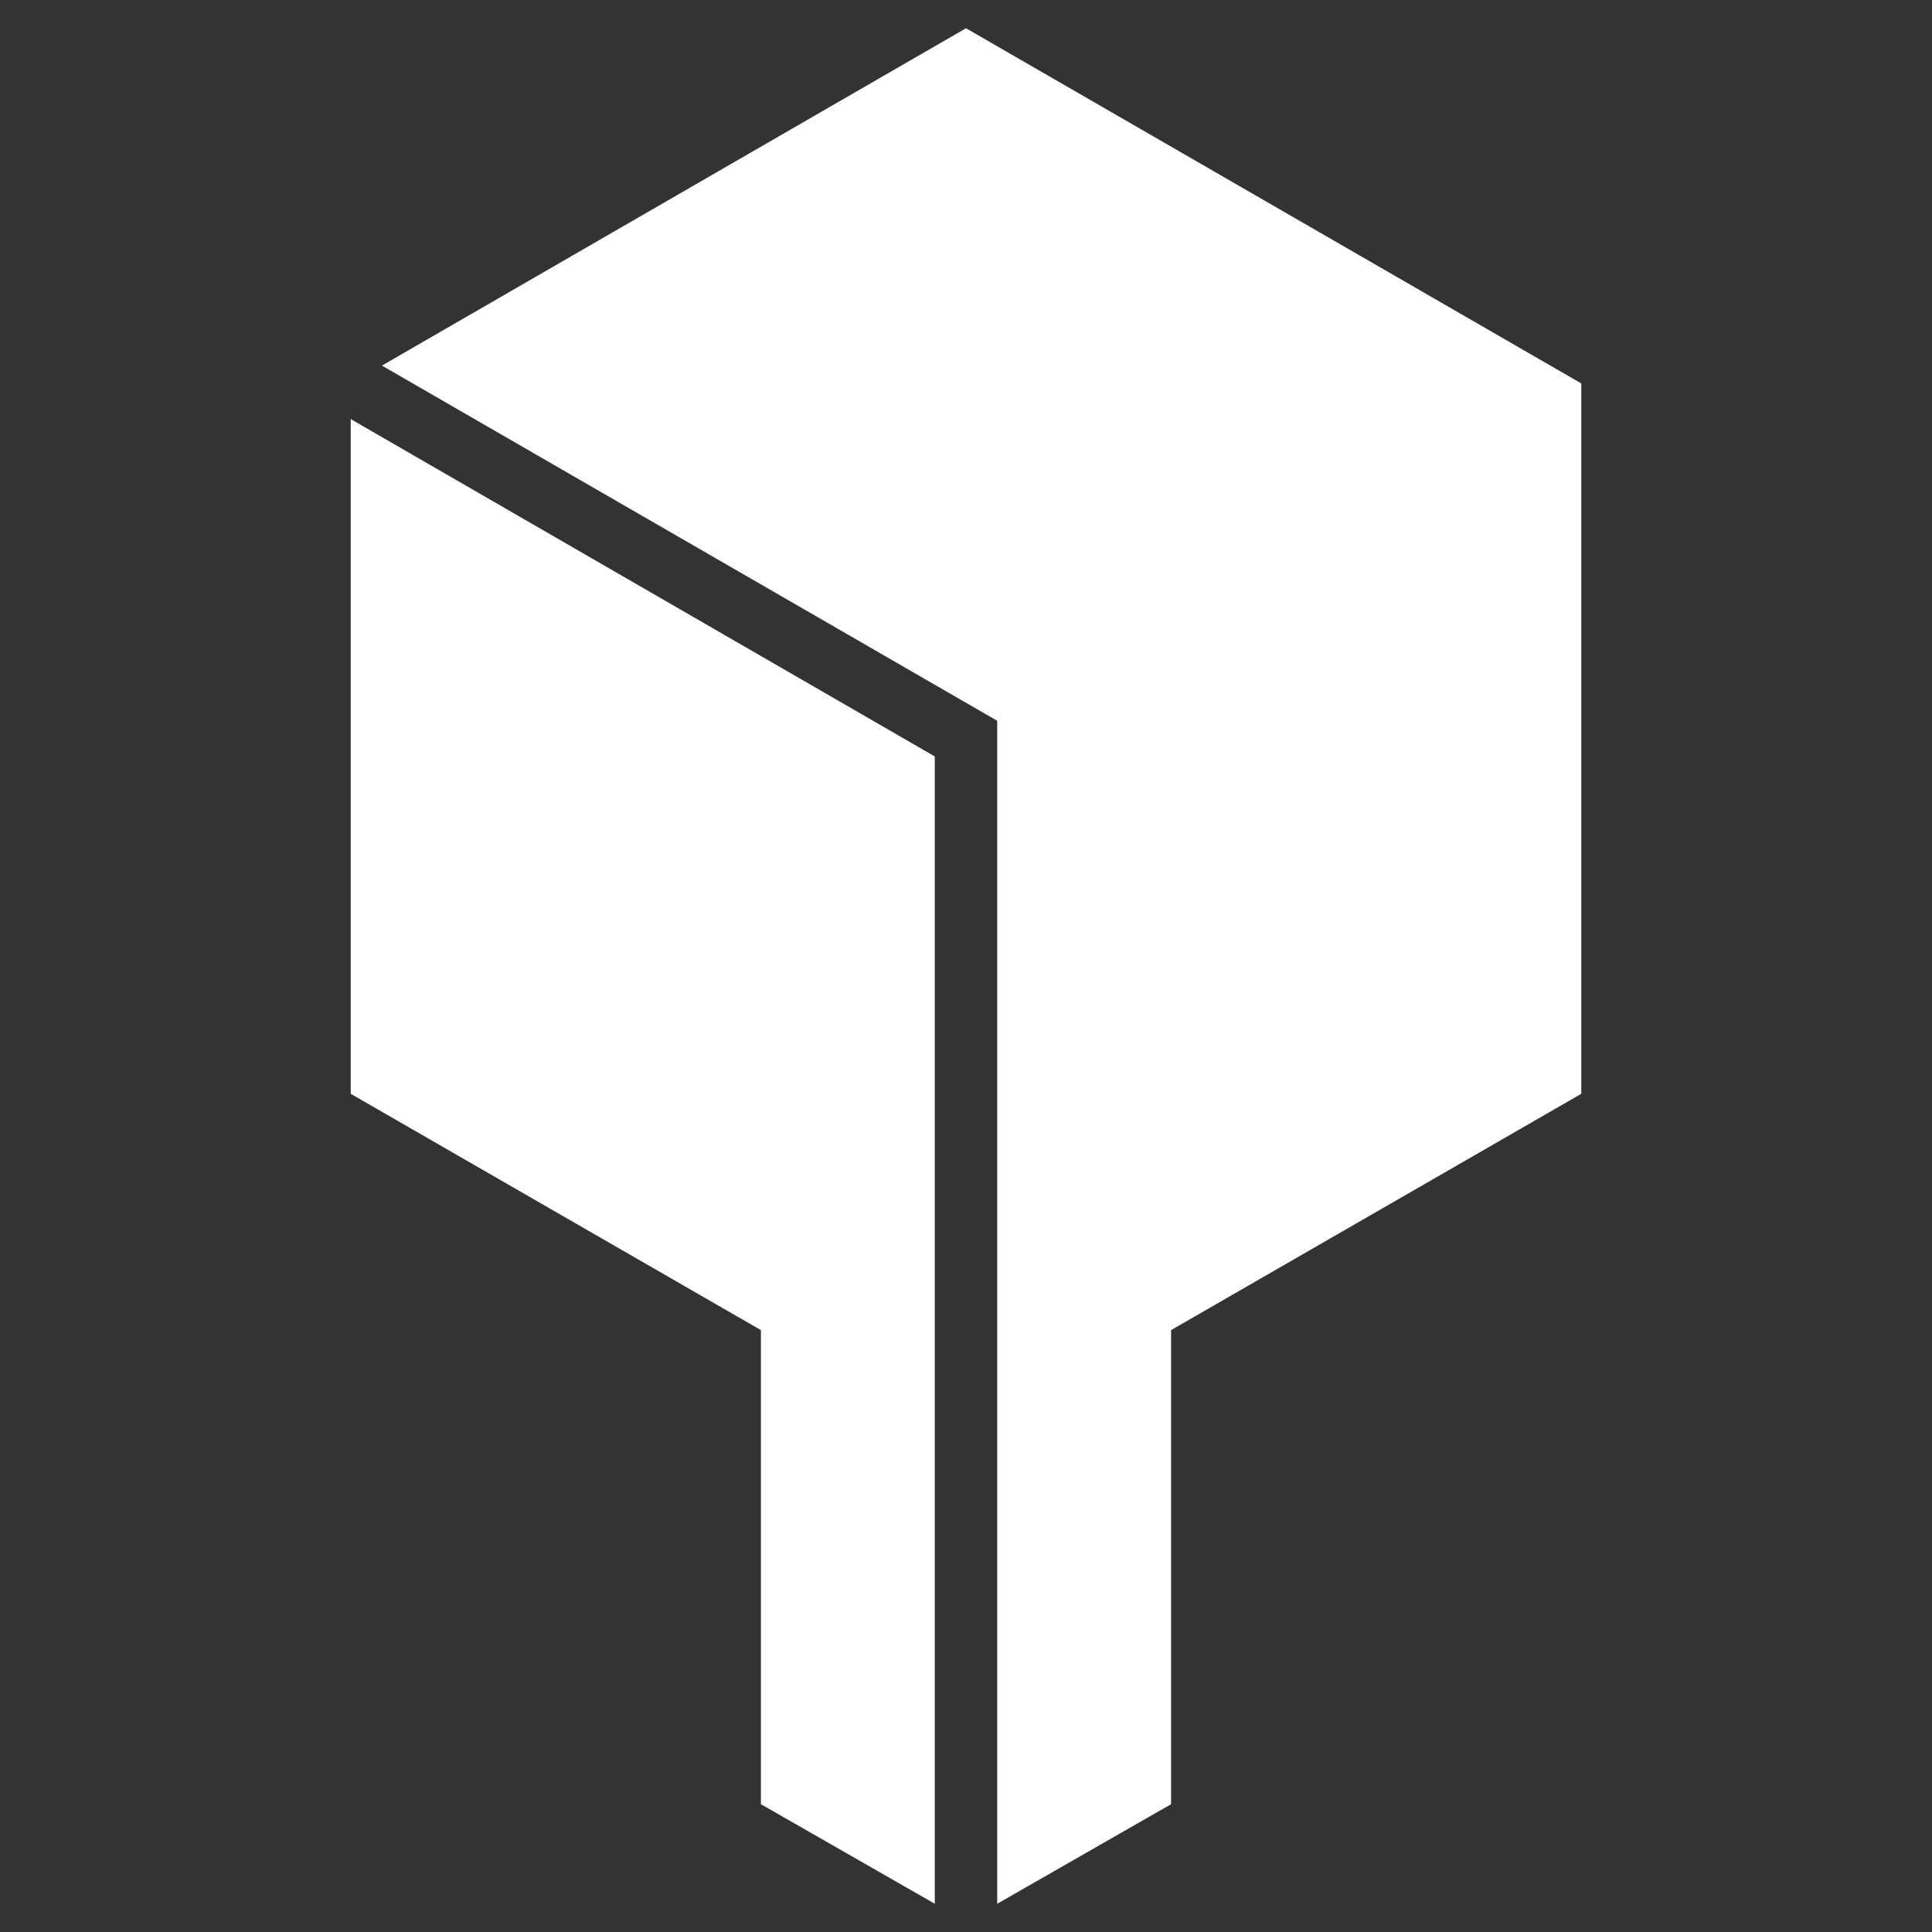 <?xml version="1.0" encoding="UTF-8" standalone="no"?>
<!DOCTYPE svg PUBLIC "-//W3C//DTD SVG 1.1//EN" "http://www.w3.org/Graphics/SVG/1.1/DTD/svg11.dtd">
<svg width="100%" height="100%" viewBox="0 0 130 130" version="1.1" xmlns="http://www.w3.org/2000/svg" xmlns:xlink="http://www.w3.org/1999/xlink" xml:space="preserve" xmlns:serif="http://www.serif.com/" style="fill-rule:evenodd;clip-rule:evenodd;stroke-linejoin:round;stroke-miterlimit:2;">
    <rect x="0" y="0" width="130" height="130" fill="#333333" stroke="none"/>
    <g transform="matrix(1,0,0,1,21.3,1.1)">
        <path d="M43.7,0.8L4.4,23.5L45.8,47.4L45.8,127L57.5,120.3L57.5,88.4L85.1,72.5L85.1,24.7L43.7,0.8Z" style="fill:white;fill-rule:nonzero;"/>
        <path d="M2.3,27.1L2.3,72.5L29.9,88.4L29.9,120.3L41.6,127L41.6,49.8L2.3,27.1Z" style="fill:white;fill-rule:nonzero;"/>
    </g>
</svg>
